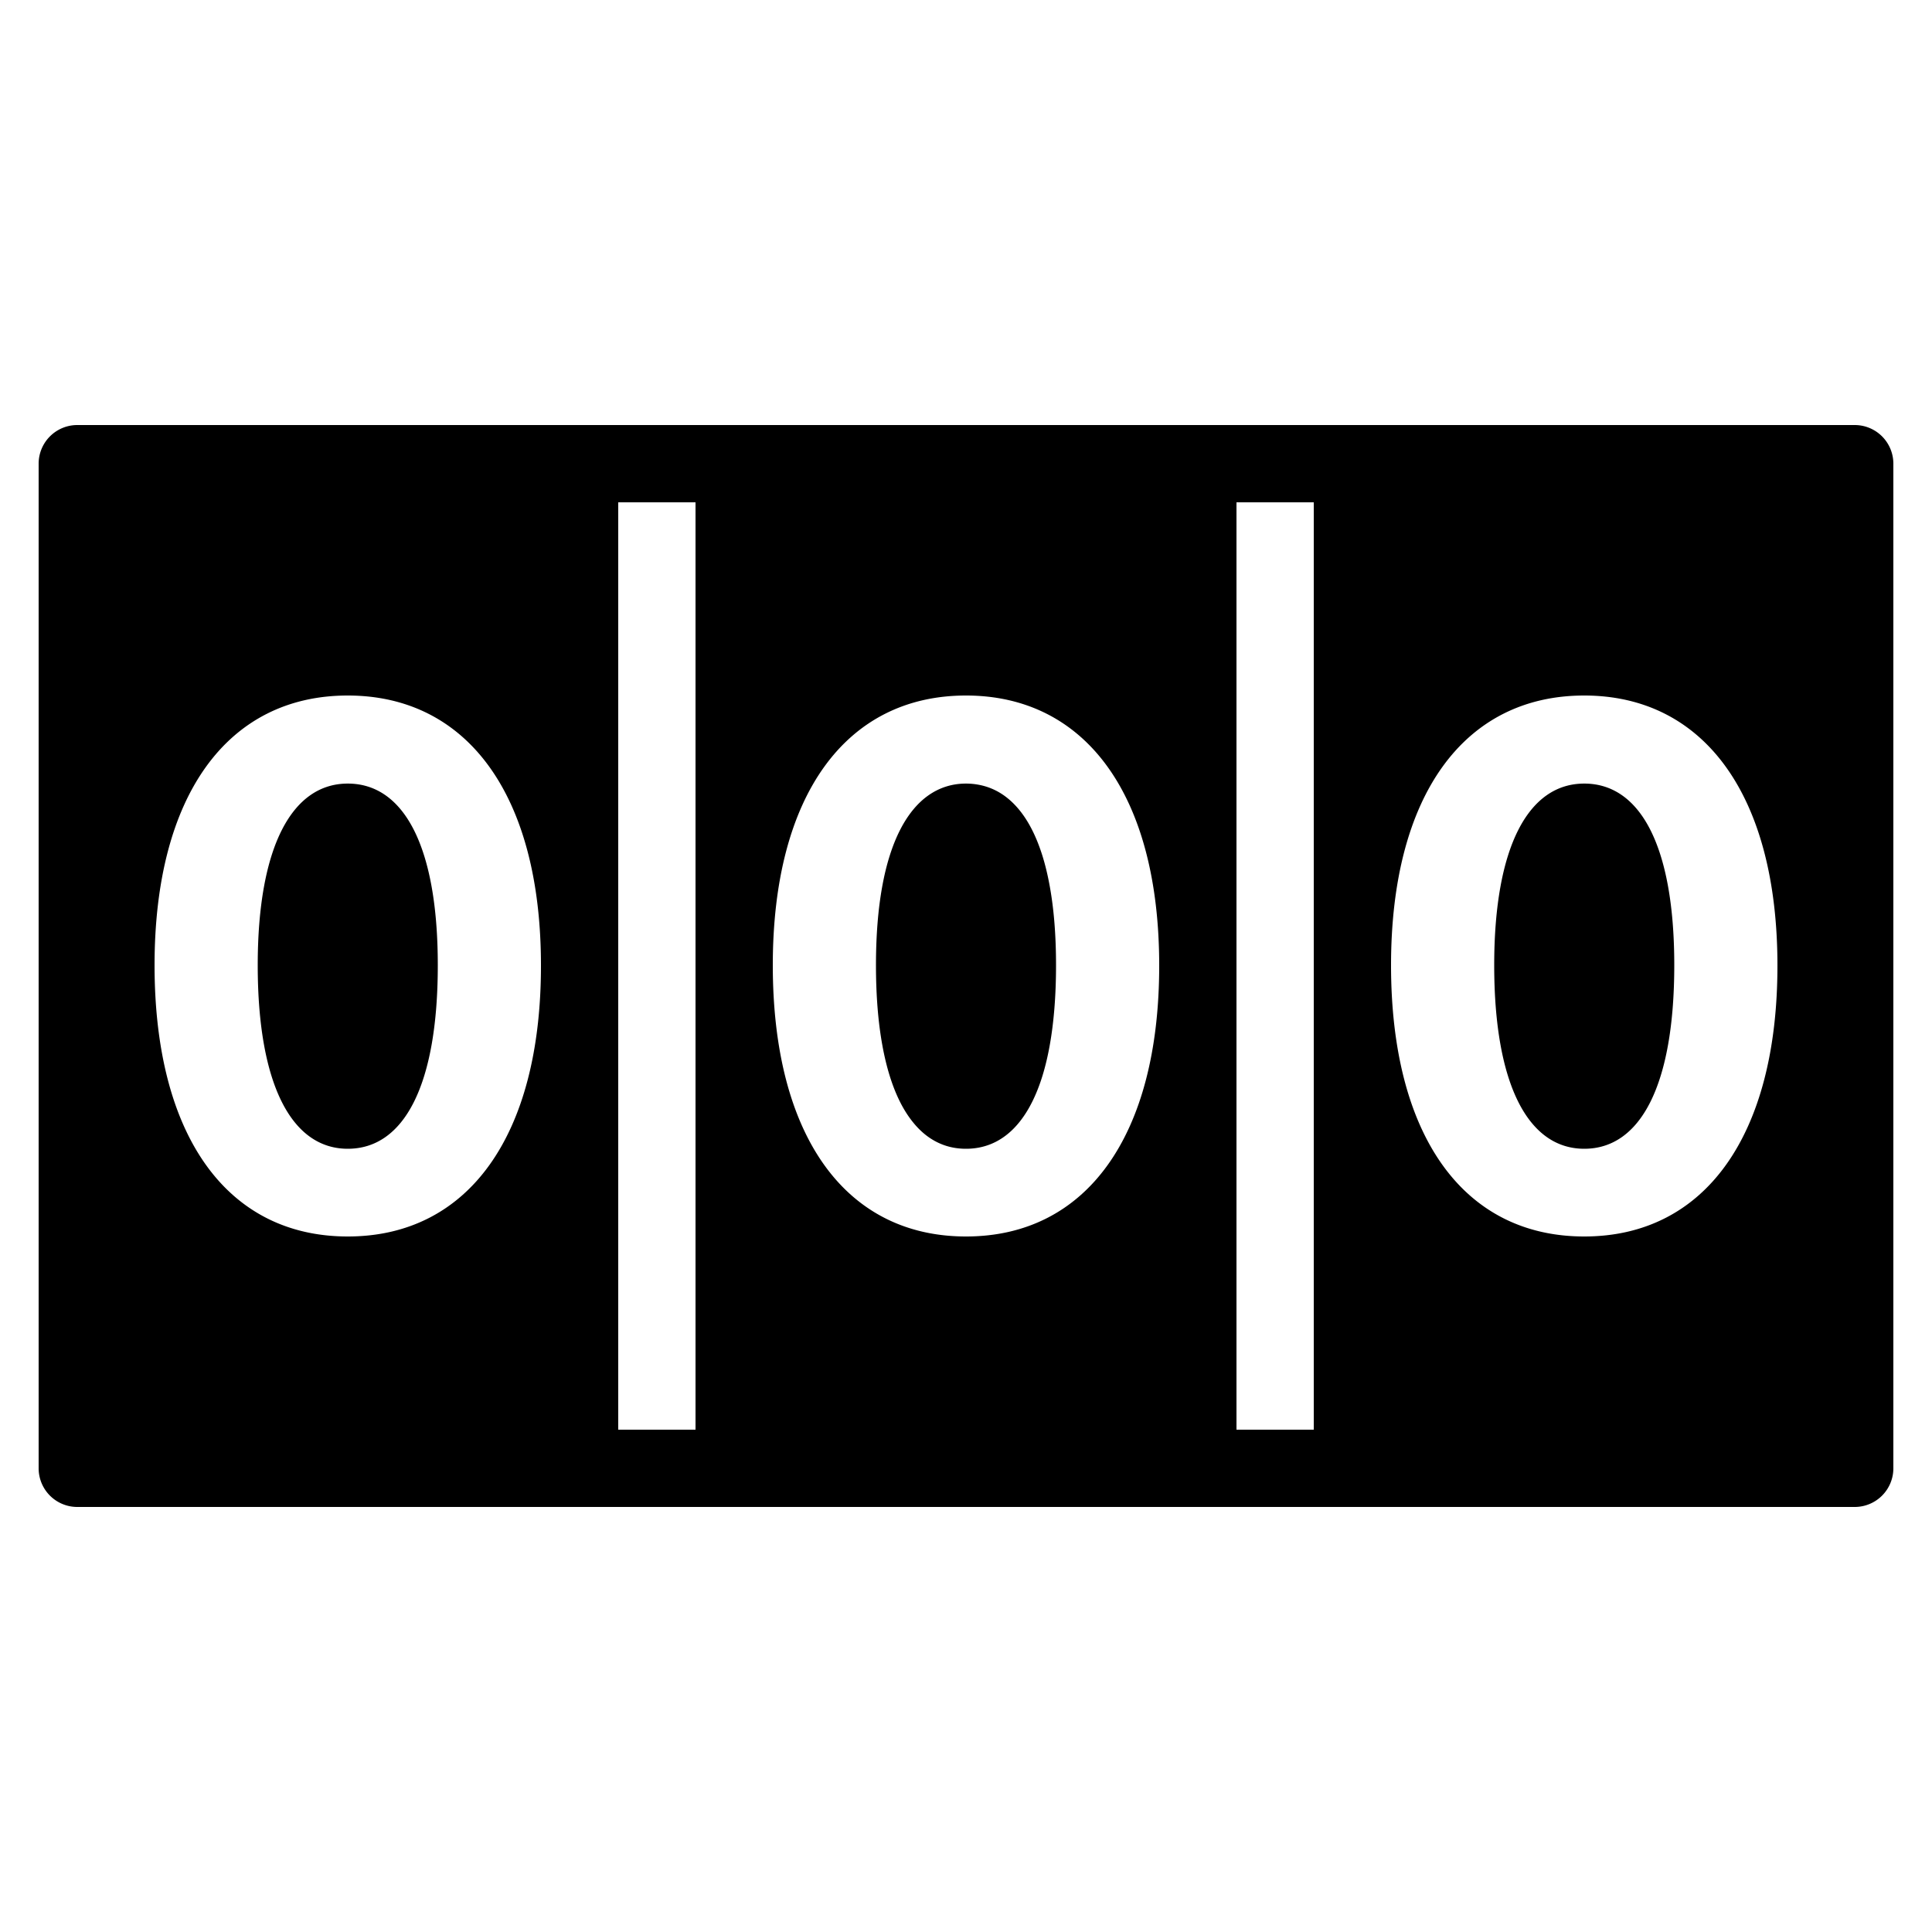 ﻿<?xml version="1.0" encoding="utf-8"?>
<svg xmlns="http://www.w3.org/2000/svg" viewBox="0 0 50 50" width="515" height="515">
  <path d="M2 11 A 1 1 0 0 0 1 12L1 38 A 1 1 0 0 0 2 39L48 39 A 1 1 0 0 0 49 38L49 12 A 1 1 0 0 0 48 11L2 11 z M 16 13L18 13L18 37L16 37L16 13 z M 32 13L34 13L34 37L32 37L32 13 z M 9 18C12.09 18 14 20.57 14 24.99C14 29.39 12.12 32 9 32C5.88 32 4 29.4 4 24.98C4 20.57 5.9 18 9 18 z M 25 18C28.09 18 30 20.57 30 24.99C30 29.39 28.12 32 25 32C21.88 32 20 29.4 20 24.98C20 20.57 21.9 18 25 18 z M 41 18C44.09 18 46 20.57 46 24.99C46 29.39 44.12 32 41 32C37.88 32 36 29.4 36 24.98C36 20.57 37.9 18 41 18 z M 9 20.279C7.57 20.279 6.67 21.89 6.67 24.98C6.67 28.09 7.56 29.73 9 29.73C10.45 29.73 11.33 28.1 11.33 24.98C11.33 21.88 10.44 20.279 9 20.279 z M 25 20.279C24.642 20.279 24.319 20.381 24.033 20.58C23.462 20.979 23.045 21.77 22.832 22.941C22.779 23.234 22.738 23.551 22.711 23.891C22.684 24.23 22.67 24.594 22.67 24.98C22.67 25.369 22.684 25.734 22.711 26.076C22.738 26.419 22.779 26.74 22.832 27.035C22.938 27.626 23.094 28.122 23.295 28.521C23.396 28.721 23.508 28.896 23.631 29.047C23.753 29.198 23.886 29.325 24.029 29.426C24.172 29.527 24.324 29.603 24.486 29.654C24.648 29.705 24.82 29.73 25 29.73C25.906 29.73 26.589 29.093 26.975 27.854C27.129 27.358 27.235 26.766 27.289 26.08C27.316 25.737 27.33 25.37 27.33 24.98C27.33 24.593 27.316 24.229 27.289 23.889C27.262 23.548 27.221 23.23 27.168 22.938C27.115 22.645 27.05 22.376 26.973 22.131C26.895 21.886 26.806 21.664 26.705 21.467C26.504 21.073 26.257 20.777 25.971 20.578C25.828 20.479 25.676 20.405 25.514 20.355C25.352 20.306 25.18 20.279 25 20.279 z M 41 20.279C39.569 20.279 38.67 21.886 38.67 24.979C38.67 28.089 39.56 29.73 41 29.73C42.449 29.731 43.33 28.098 43.33 24.979C43.33 21.878 42.441 20.279 41 20.279 z" />
</svg>